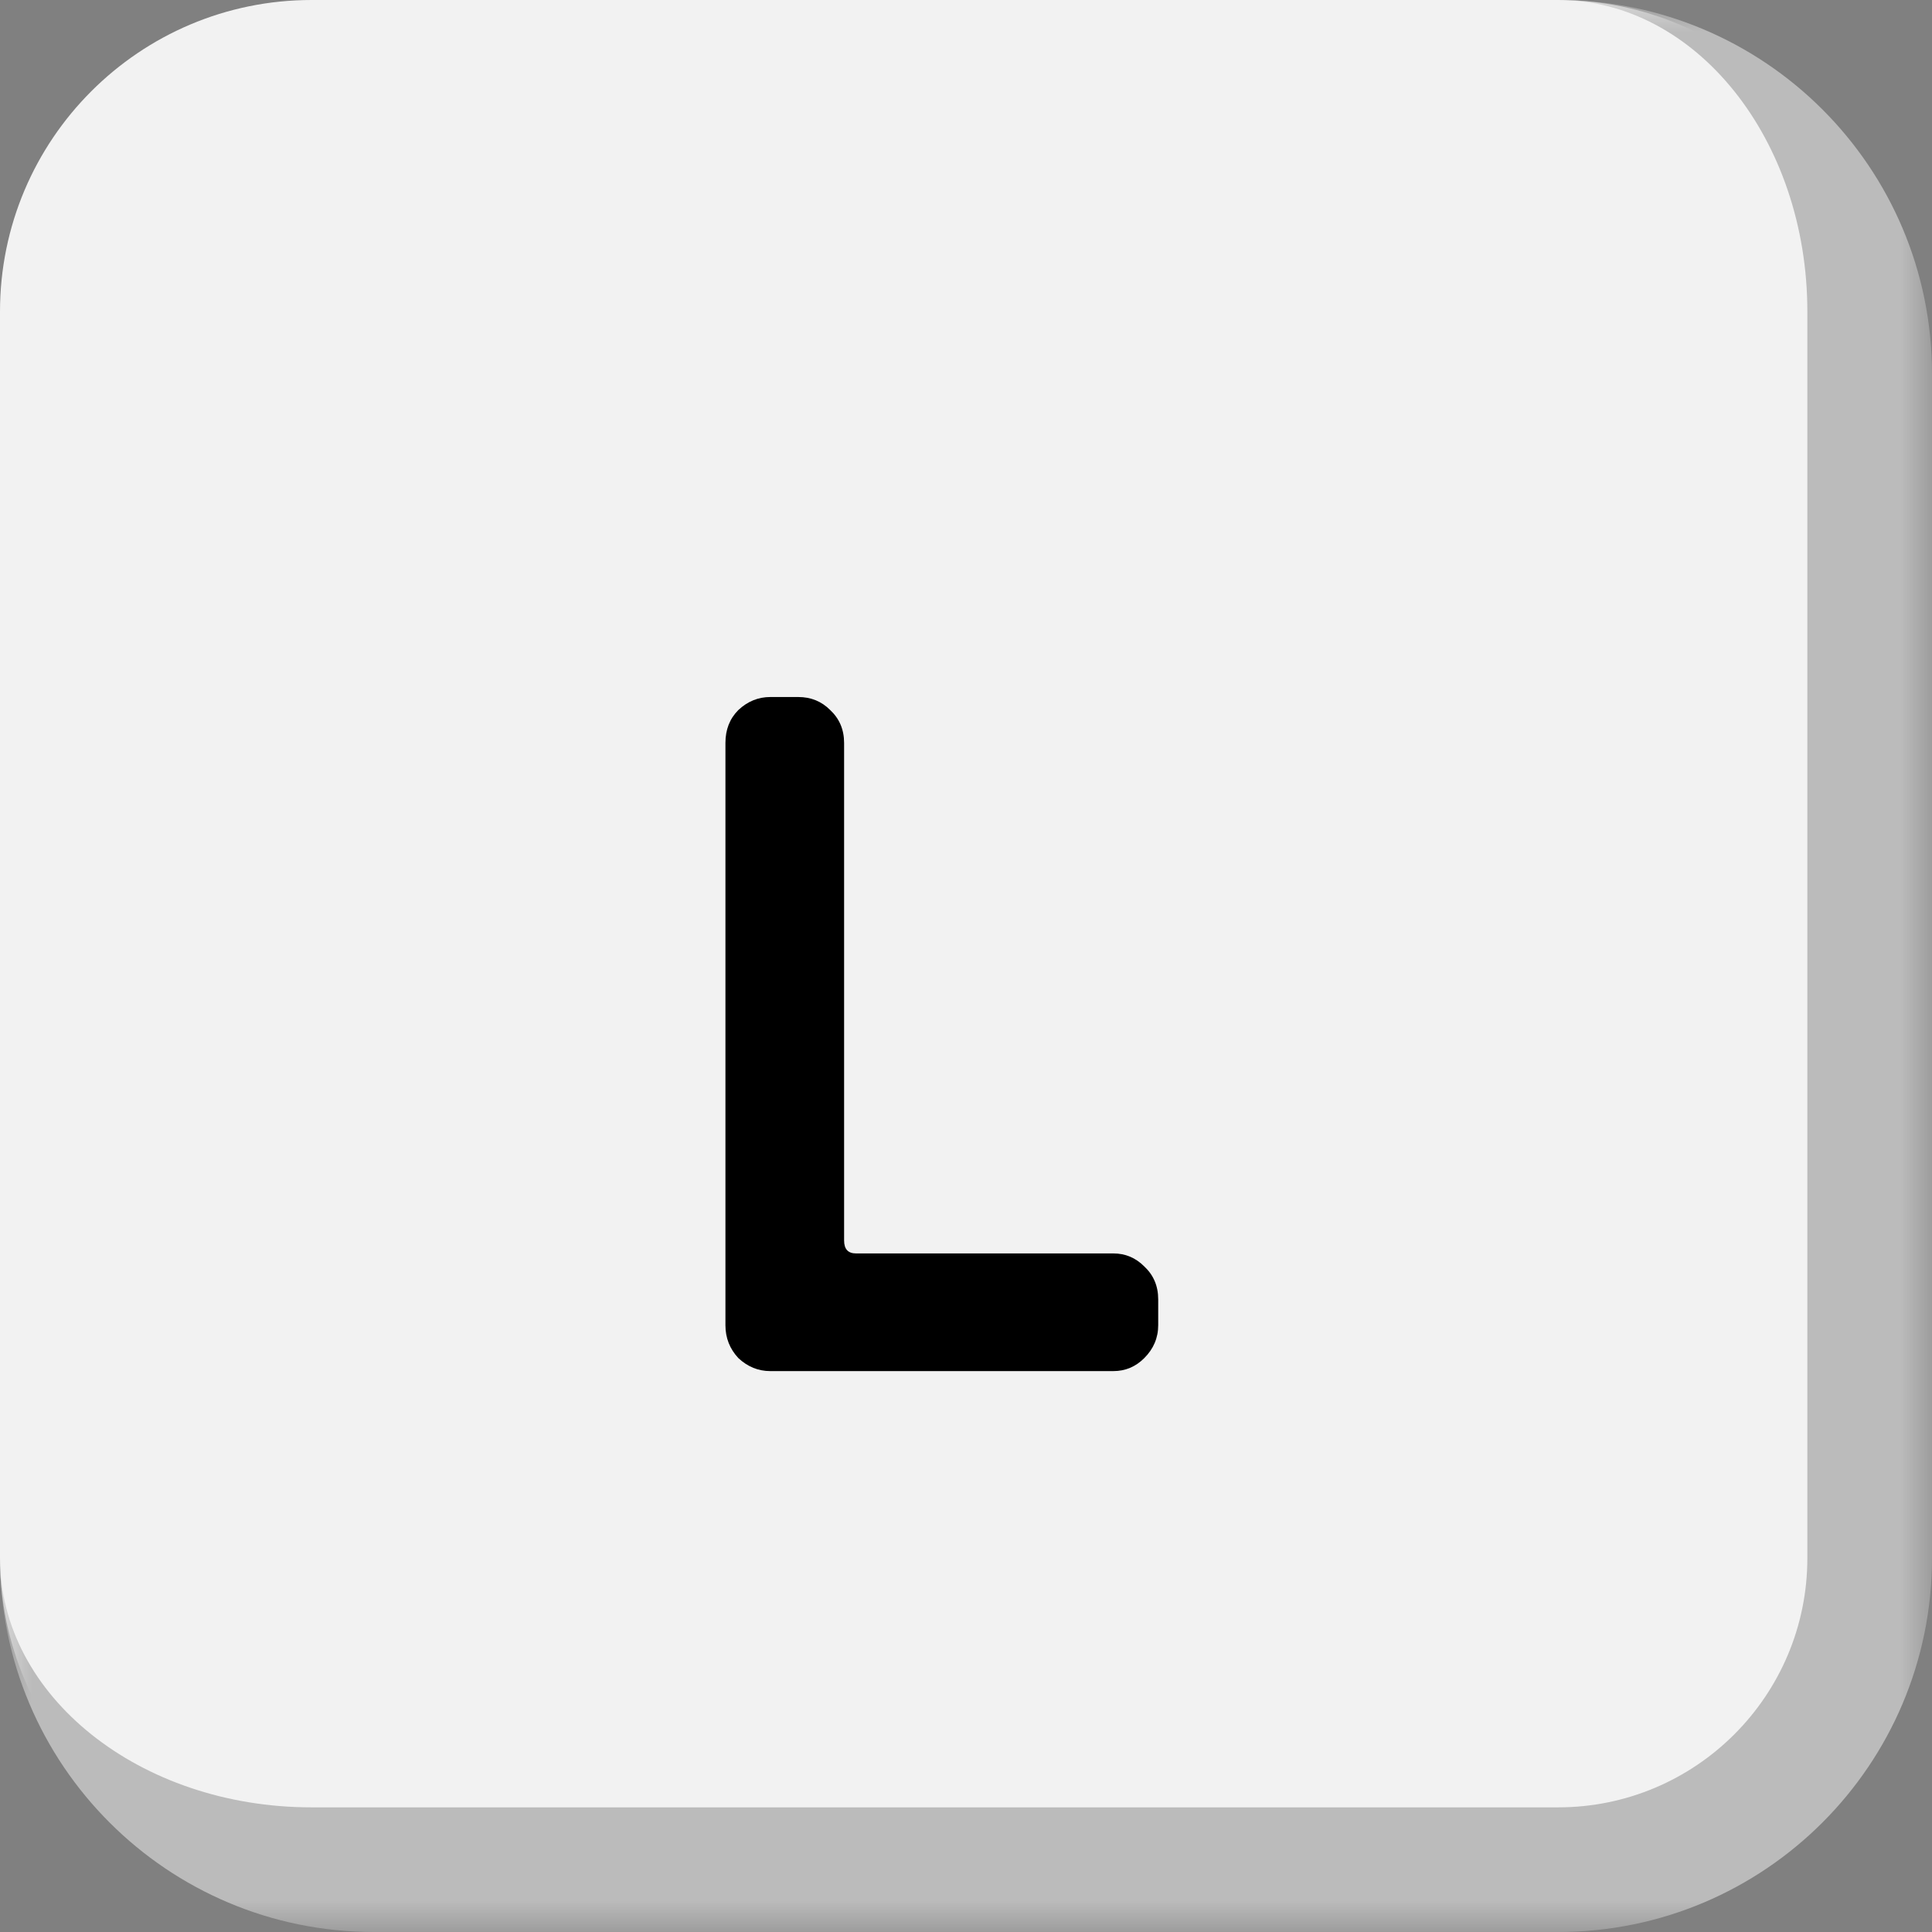 <svg width="31" height="31" viewBox="0 0 31 31" fill="none" xmlns="http://www.w3.org/2000/svg">
<rect x="0" y="0" width="31" height="31" fill="#808080" stroke="none"/>
<mask id="path-1-outside-1_2_2" maskUnits="userSpaceOnUse" x="0" y="0" width="31" height="31" fill="black">
<rect fill="white" width="31" height="31"/>
<path d="M0 5C0 2.239 2.239 0 5 0H25C27.761 0 30 2.239 30 5V25C30 27.761 27.761 30 25 30H5C2.239 30 0 27.761 0 25V5Z"/>
</mask>
<path d="M0 5C0 2.239 2.239 0 5 0H25C27.761 0 30 2.239 30 5V25C30 27.761 27.761 30 25 30H5C2.239 30 0 27.761 0 25V5Z" fill="#F2F2F2"/>
<path d="M0 0H30H0ZM31 25C31 28.314 28.314 31 25 31H6C2.686 31 0 28.314 0 25C0 27.209 2.239 29 5 29H25C27.209 29 29 27.209 29 25H31ZM0 30V0V30ZM25 0C28.314 0 31 2.686 31 6V25C31 28.314 28.314 31 25 31V29C27.209 29 29 27.209 29 25V5C29 2.239 27.209 0 25 0Z" fill="#BBBBBB" mask="url(#path-1-outside-1_2_2)"/>
<path d="M18.584 21.264C18.584 21.467 18.509 21.643 18.36 21.792C18.221 21.931 18.056 22 17.864 22H12.36C12.168 22 11.997 21.931 11.848 21.792C11.709 21.643 11.64 21.467 11.64 21.264V11.92C11.64 11.707 11.709 11.531 11.848 11.392C11.997 11.253 12.168 11.184 12.36 11.184H12.808C13.011 11.184 13.181 11.253 13.32 11.392C13.469 11.531 13.544 11.707 13.544 11.92V19.904C13.544 20.043 13.608 20.112 13.736 20.112H17.864C18.056 20.112 18.221 20.181 18.36 20.32C18.509 20.459 18.584 20.635 18.584 20.848V21.264Z" fill="black"/>
</svg>
